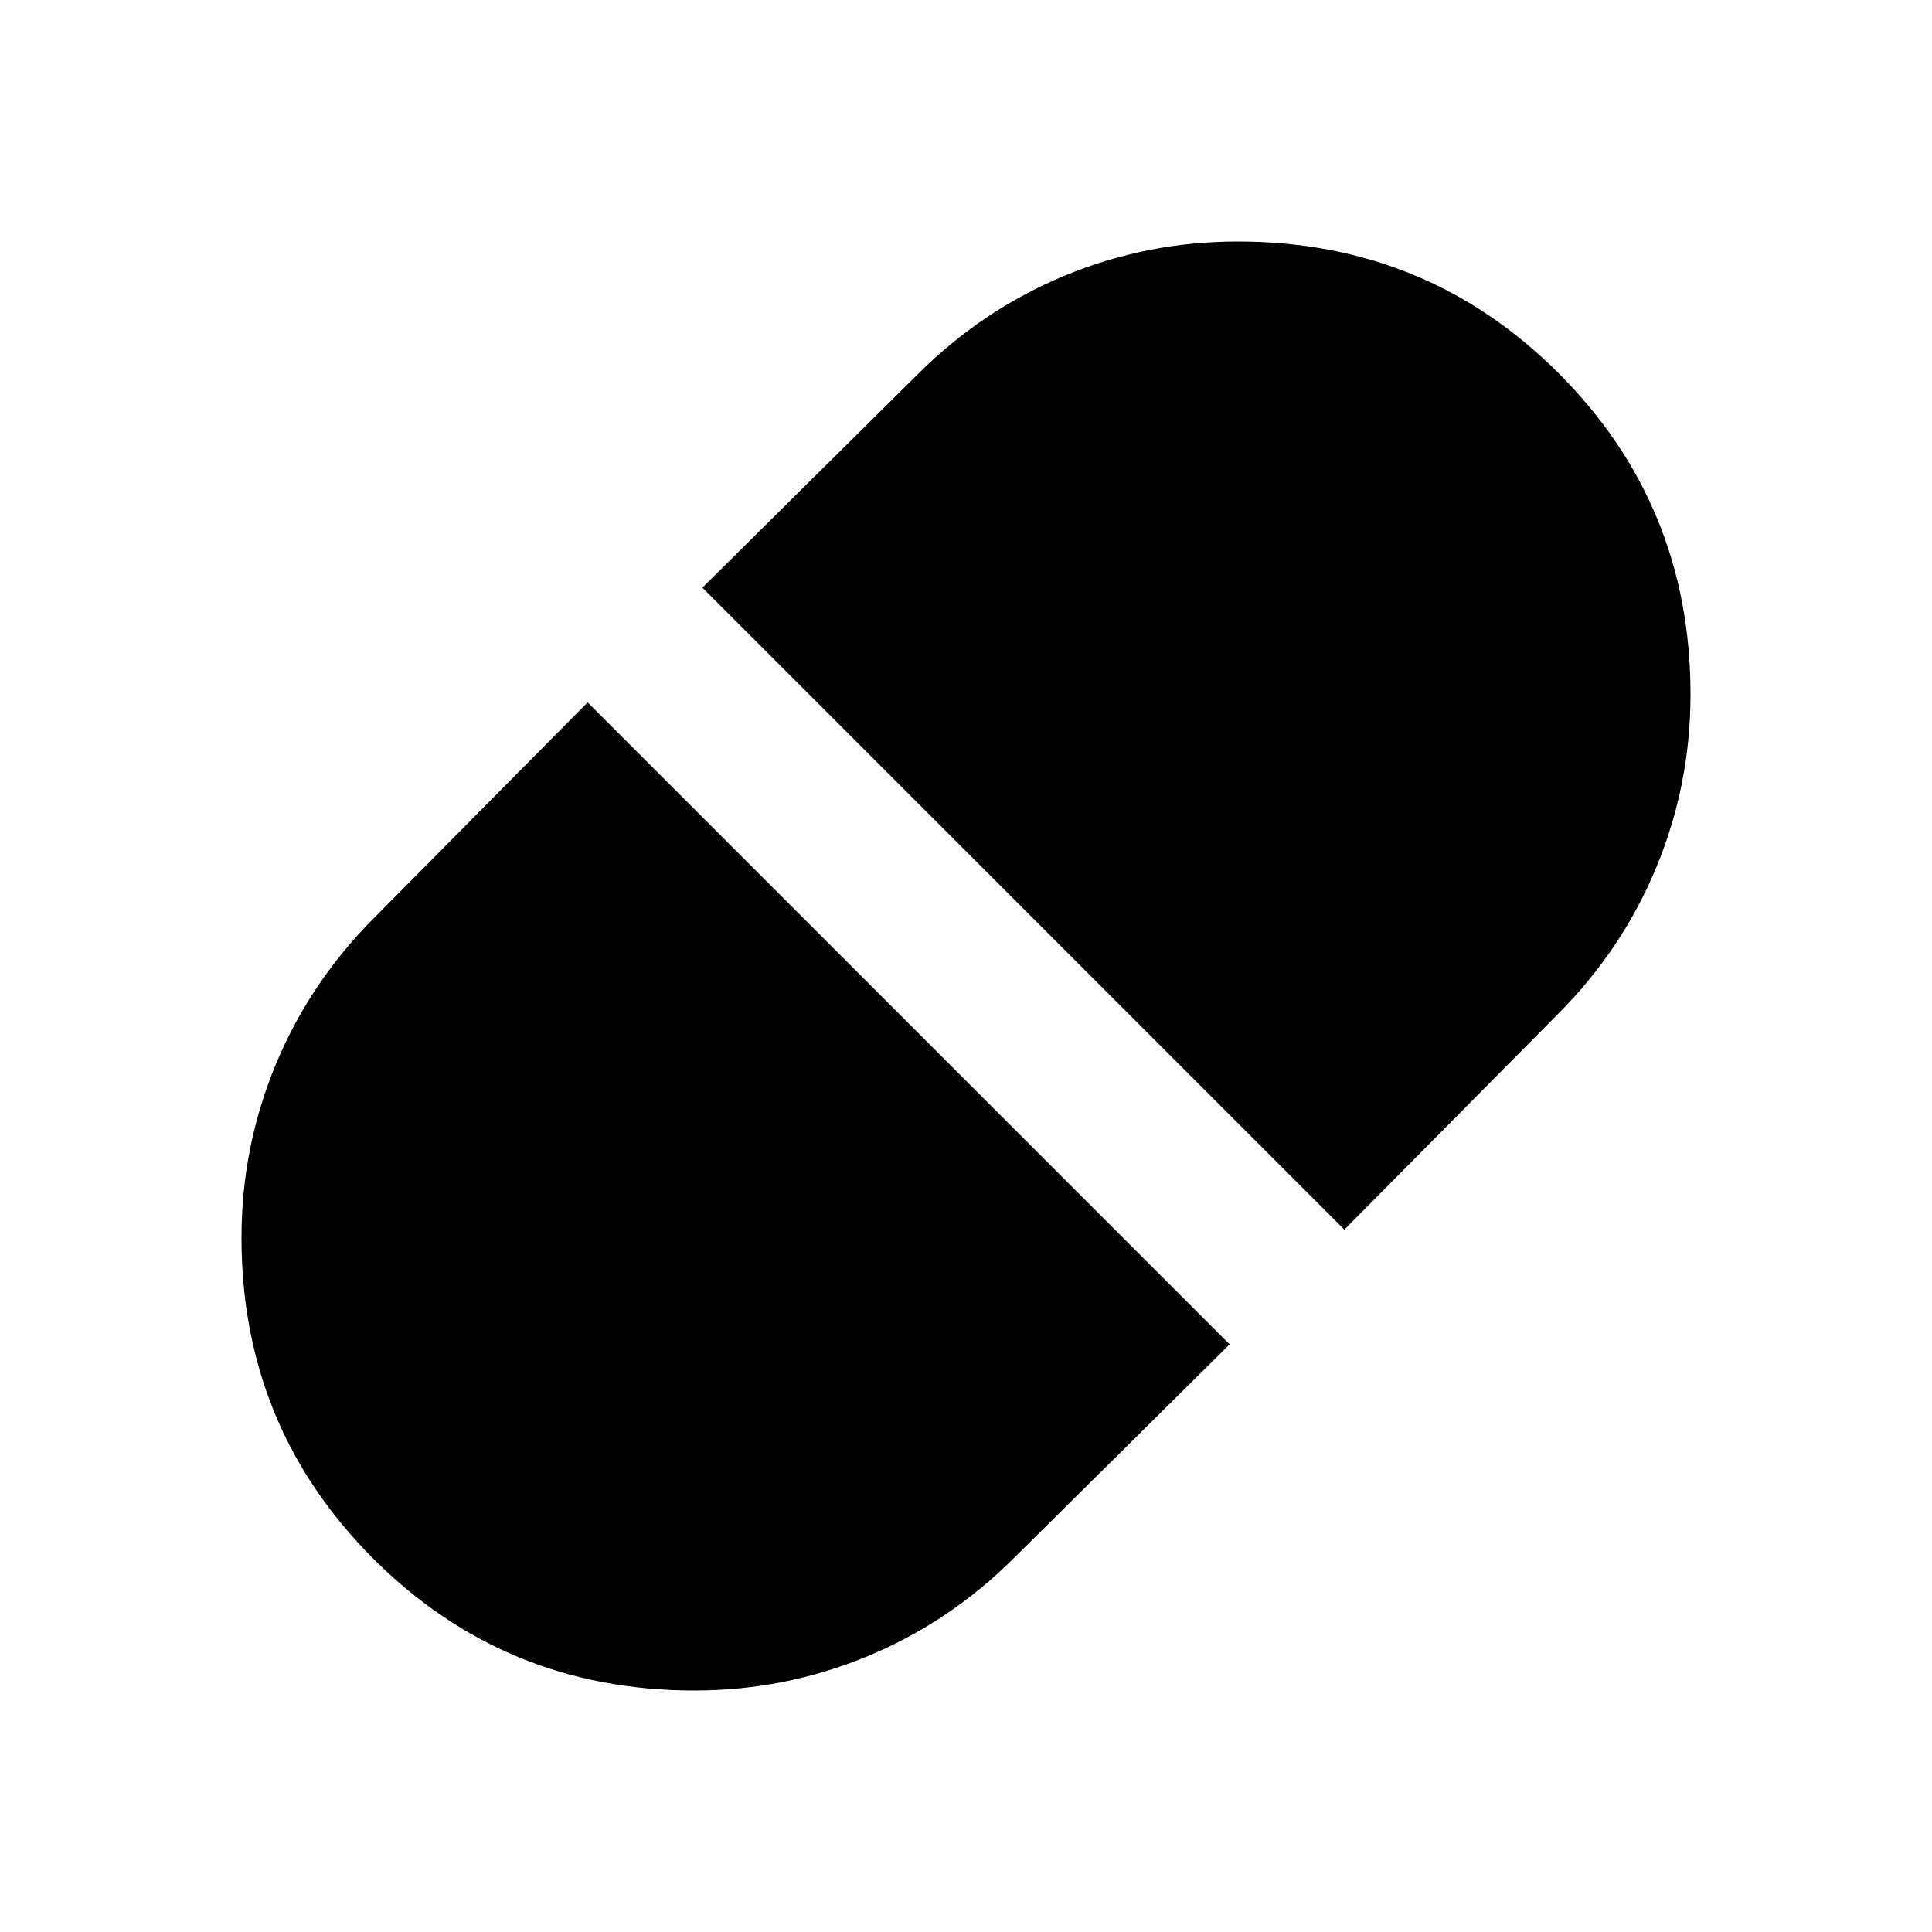 <svg id="pill" viewBox="0 -960 960 960"><path d="m668-349 106-107q32-32 49-73t17-86q0-94-65.5-159.5T615-840q-45 0-86 17t-73 49L349-668l319 319ZM345-120q45 0 86-17t73-49l107-106-319-319-106 107q-32 32-49 73t-17 86q0 94 65.5 159.5T345-120Z"></path></svg>